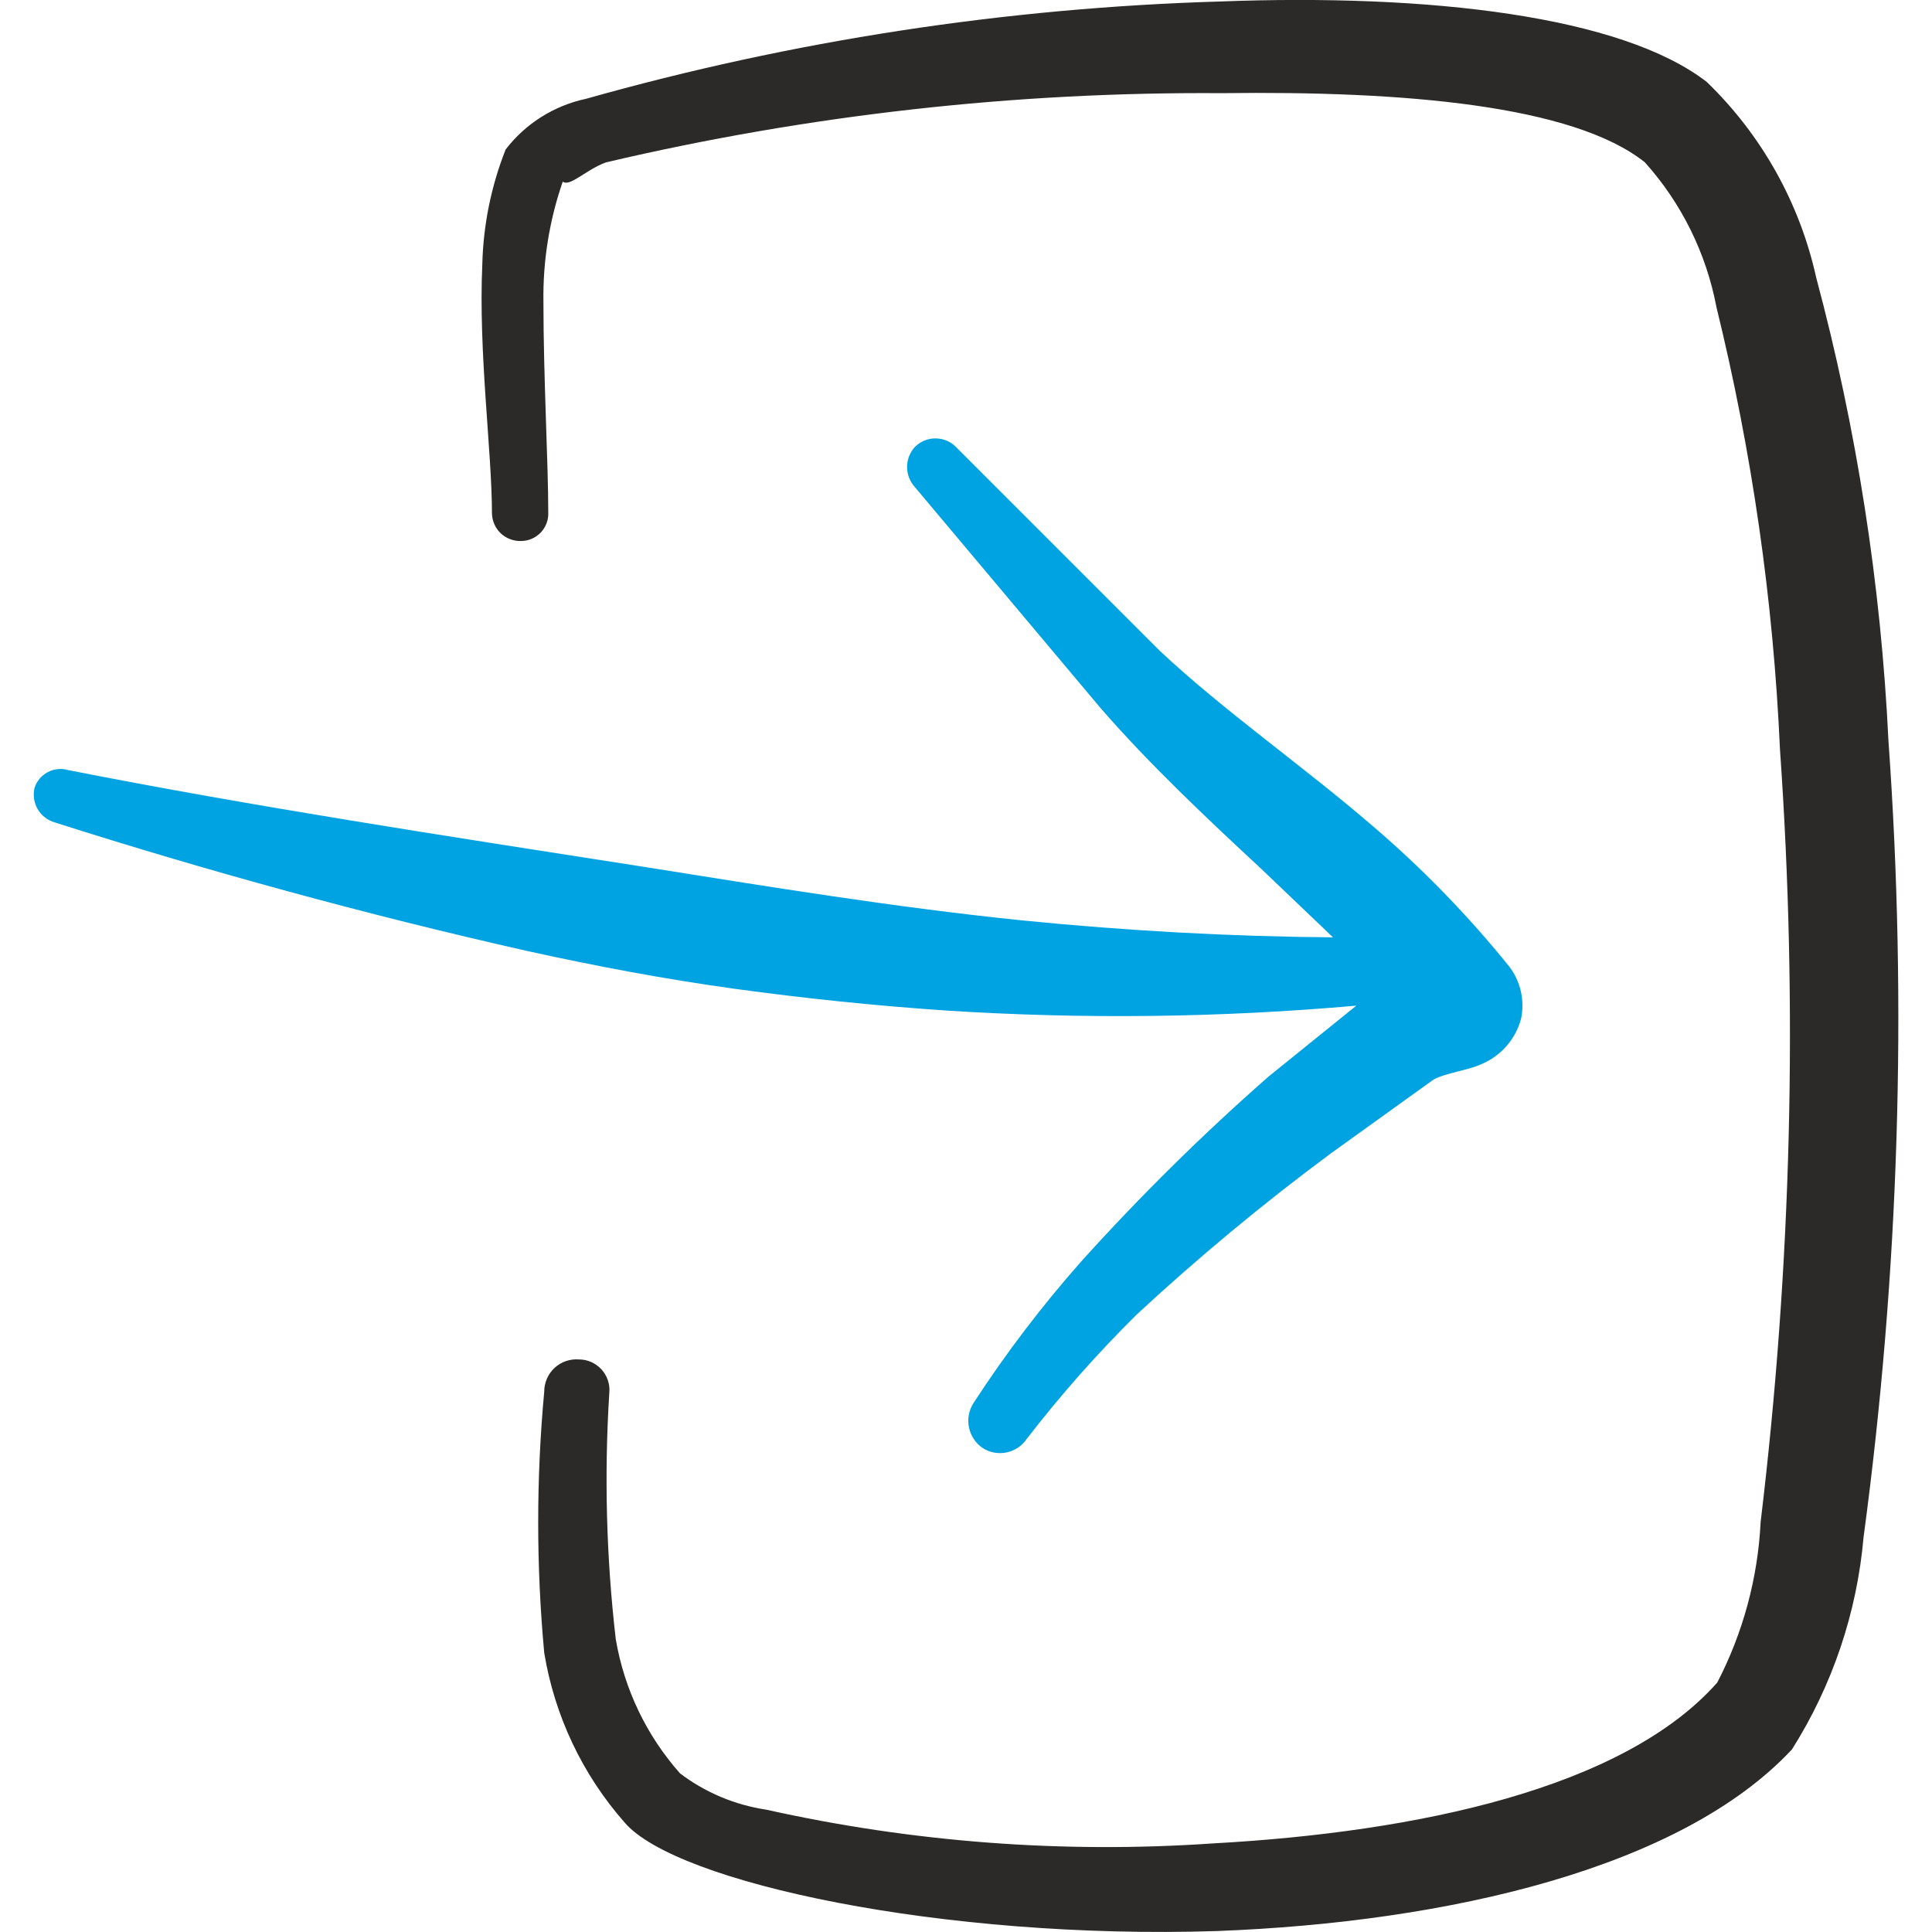 <svg width="36" height="36" viewBox="0 0 36 36" fill="none" xmlns="http://www.w3.org/2000/svg">
<g clip-path="url(#clip0_2573_1797)">
<path fill-rule="evenodd" clip-rule="evenodd" d="M10.785 25.331C10.864 25.331 10.942 25.347 11.014 25.378C11.086 25.41 11.151 25.456 11.204 25.513C11.258 25.571 11.299 25.639 11.325 25.714C11.351 25.788 11.361 25.867 11.354 25.945C11.257 27.479 11.297 29.018 11.474 30.544C11.632 31.474 12.047 32.341 12.673 33.046C13.143 33.401 13.694 33.633 14.276 33.72C17.008 34.329 19.813 34.541 22.605 34.349C26.395 34.14 30.245 33.331 31.998 31.353C32.48 30.424 32.756 29.402 32.807 28.357C33.383 23.581 33.504 18.76 33.167 13.961C33.043 11.182 32.646 8.422 31.983 5.721C31.793 4.718 31.332 3.785 30.65 3.025C29.317 1.961 26.155 1.691 22.77 1.736C18.907 1.709 15.055 2.142 11.294 3.025C10.92 3.159 10.62 3.489 10.486 3.384C10.236 4.106 10.114 4.867 10.126 5.631C10.126 7.039 10.216 8.627 10.216 9.541C10.22 9.611 10.21 9.68 10.186 9.745C10.162 9.811 10.126 9.87 10.078 9.921C10.03 9.971 9.973 10.012 9.909 10.039C9.845 10.067 9.776 10.081 9.707 10.081C9.638 10.083 9.569 10.071 9.505 10.046C9.44 10.022 9.381 9.985 9.331 9.938C9.281 9.89 9.241 9.834 9.213 9.771C9.185 9.708 9.169 9.64 9.167 9.571C9.167 8.418 8.913 6.575 8.987 4.927C9.005 4.193 9.152 3.468 9.422 2.785C9.793 2.302 10.324 1.968 10.92 1.841C14.766 0.756 18.731 0.147 22.725 0.028C26.635 -0.121 30.215 0.298 31.803 1.527C32.825 2.514 33.534 3.78 33.841 5.167C34.597 7.992 35.049 10.89 35.189 13.811C35.542 18.757 35.386 23.727 34.725 28.642C34.602 30.048 34.145 31.404 33.391 32.597C31.324 34.814 26.98 35.818 22.68 35.982C17.587 36.147 12.598 35.084 11.639 33.96C10.853 33.068 10.334 31.972 10.141 30.799C9.991 29.18 9.991 27.55 10.141 25.93C10.141 25.848 10.158 25.766 10.191 25.69C10.223 25.614 10.272 25.546 10.332 25.49C10.393 25.433 10.464 25.39 10.542 25.363C10.62 25.336 10.703 25.325 10.785 25.331Z" fill="#2B2A29"/>
<path fill-rule="evenodd" clip-rule="evenodd" d="M1.273 14.35C4.689 15.024 8.314 15.578 11.97 16.148C14.322 16.522 16.703 16.912 19.055 17.151C21.003 17.346 22.936 17.451 24.838 17.466L23.505 16.193C22.456 15.219 21.422 14.245 20.509 13.196L17.048 9.077C16.954 8.974 16.902 8.841 16.902 8.702C16.902 8.563 16.954 8.43 17.048 8.328C17.098 8.277 17.158 8.237 17.223 8.21C17.289 8.183 17.359 8.169 17.43 8.169C17.501 8.169 17.571 8.183 17.637 8.21C17.702 8.237 17.762 8.277 17.812 8.328L21.617 12.133C22.816 13.256 24.284 14.275 25.587 15.399C26.509 16.188 27.356 17.061 28.119 18.005C28.224 18.142 28.299 18.299 28.338 18.468C28.376 18.636 28.378 18.81 28.344 18.979C28.293 19.17 28.2 19.346 28.07 19.494C27.94 19.642 27.777 19.758 27.595 19.833C27.37 19.938 26.92 19.998 26.711 20.117L24.793 21.496C23.536 22.428 22.331 23.428 21.183 24.492C20.448 25.219 19.762 25.995 19.13 26.814C19.042 26.944 18.906 27.034 18.752 27.065C18.598 27.096 18.438 27.065 18.306 26.979C18.175 26.888 18.085 26.749 18.054 26.593C18.023 26.436 18.055 26.274 18.142 26.14C18.745 25.213 19.416 24.332 20.149 23.503C21.245 22.288 22.41 21.137 23.64 20.058L25.273 18.739C22.727 18.964 20.168 18.994 17.617 18.829C16.299 18.739 14.996 18.604 13.692 18.425C12.389 18.245 11.116 18.005 9.827 17.721C6.831 17.046 3.835 16.222 1.019 15.324C0.885 15.285 0.772 15.197 0.702 15.077C0.632 14.957 0.612 14.814 0.644 14.679C0.685 14.553 0.774 14.448 0.892 14.387C1.009 14.325 1.146 14.312 1.273 14.35Z" fill="#00A3E2"/>
</g>
<defs>
<clipPath id="clip0_2573_1797">
<rect width="36" height="36" fill="white" transform="matrix(-1 0 0 1 36 0)"/>
</clipPath>
</defs>
</svg>
